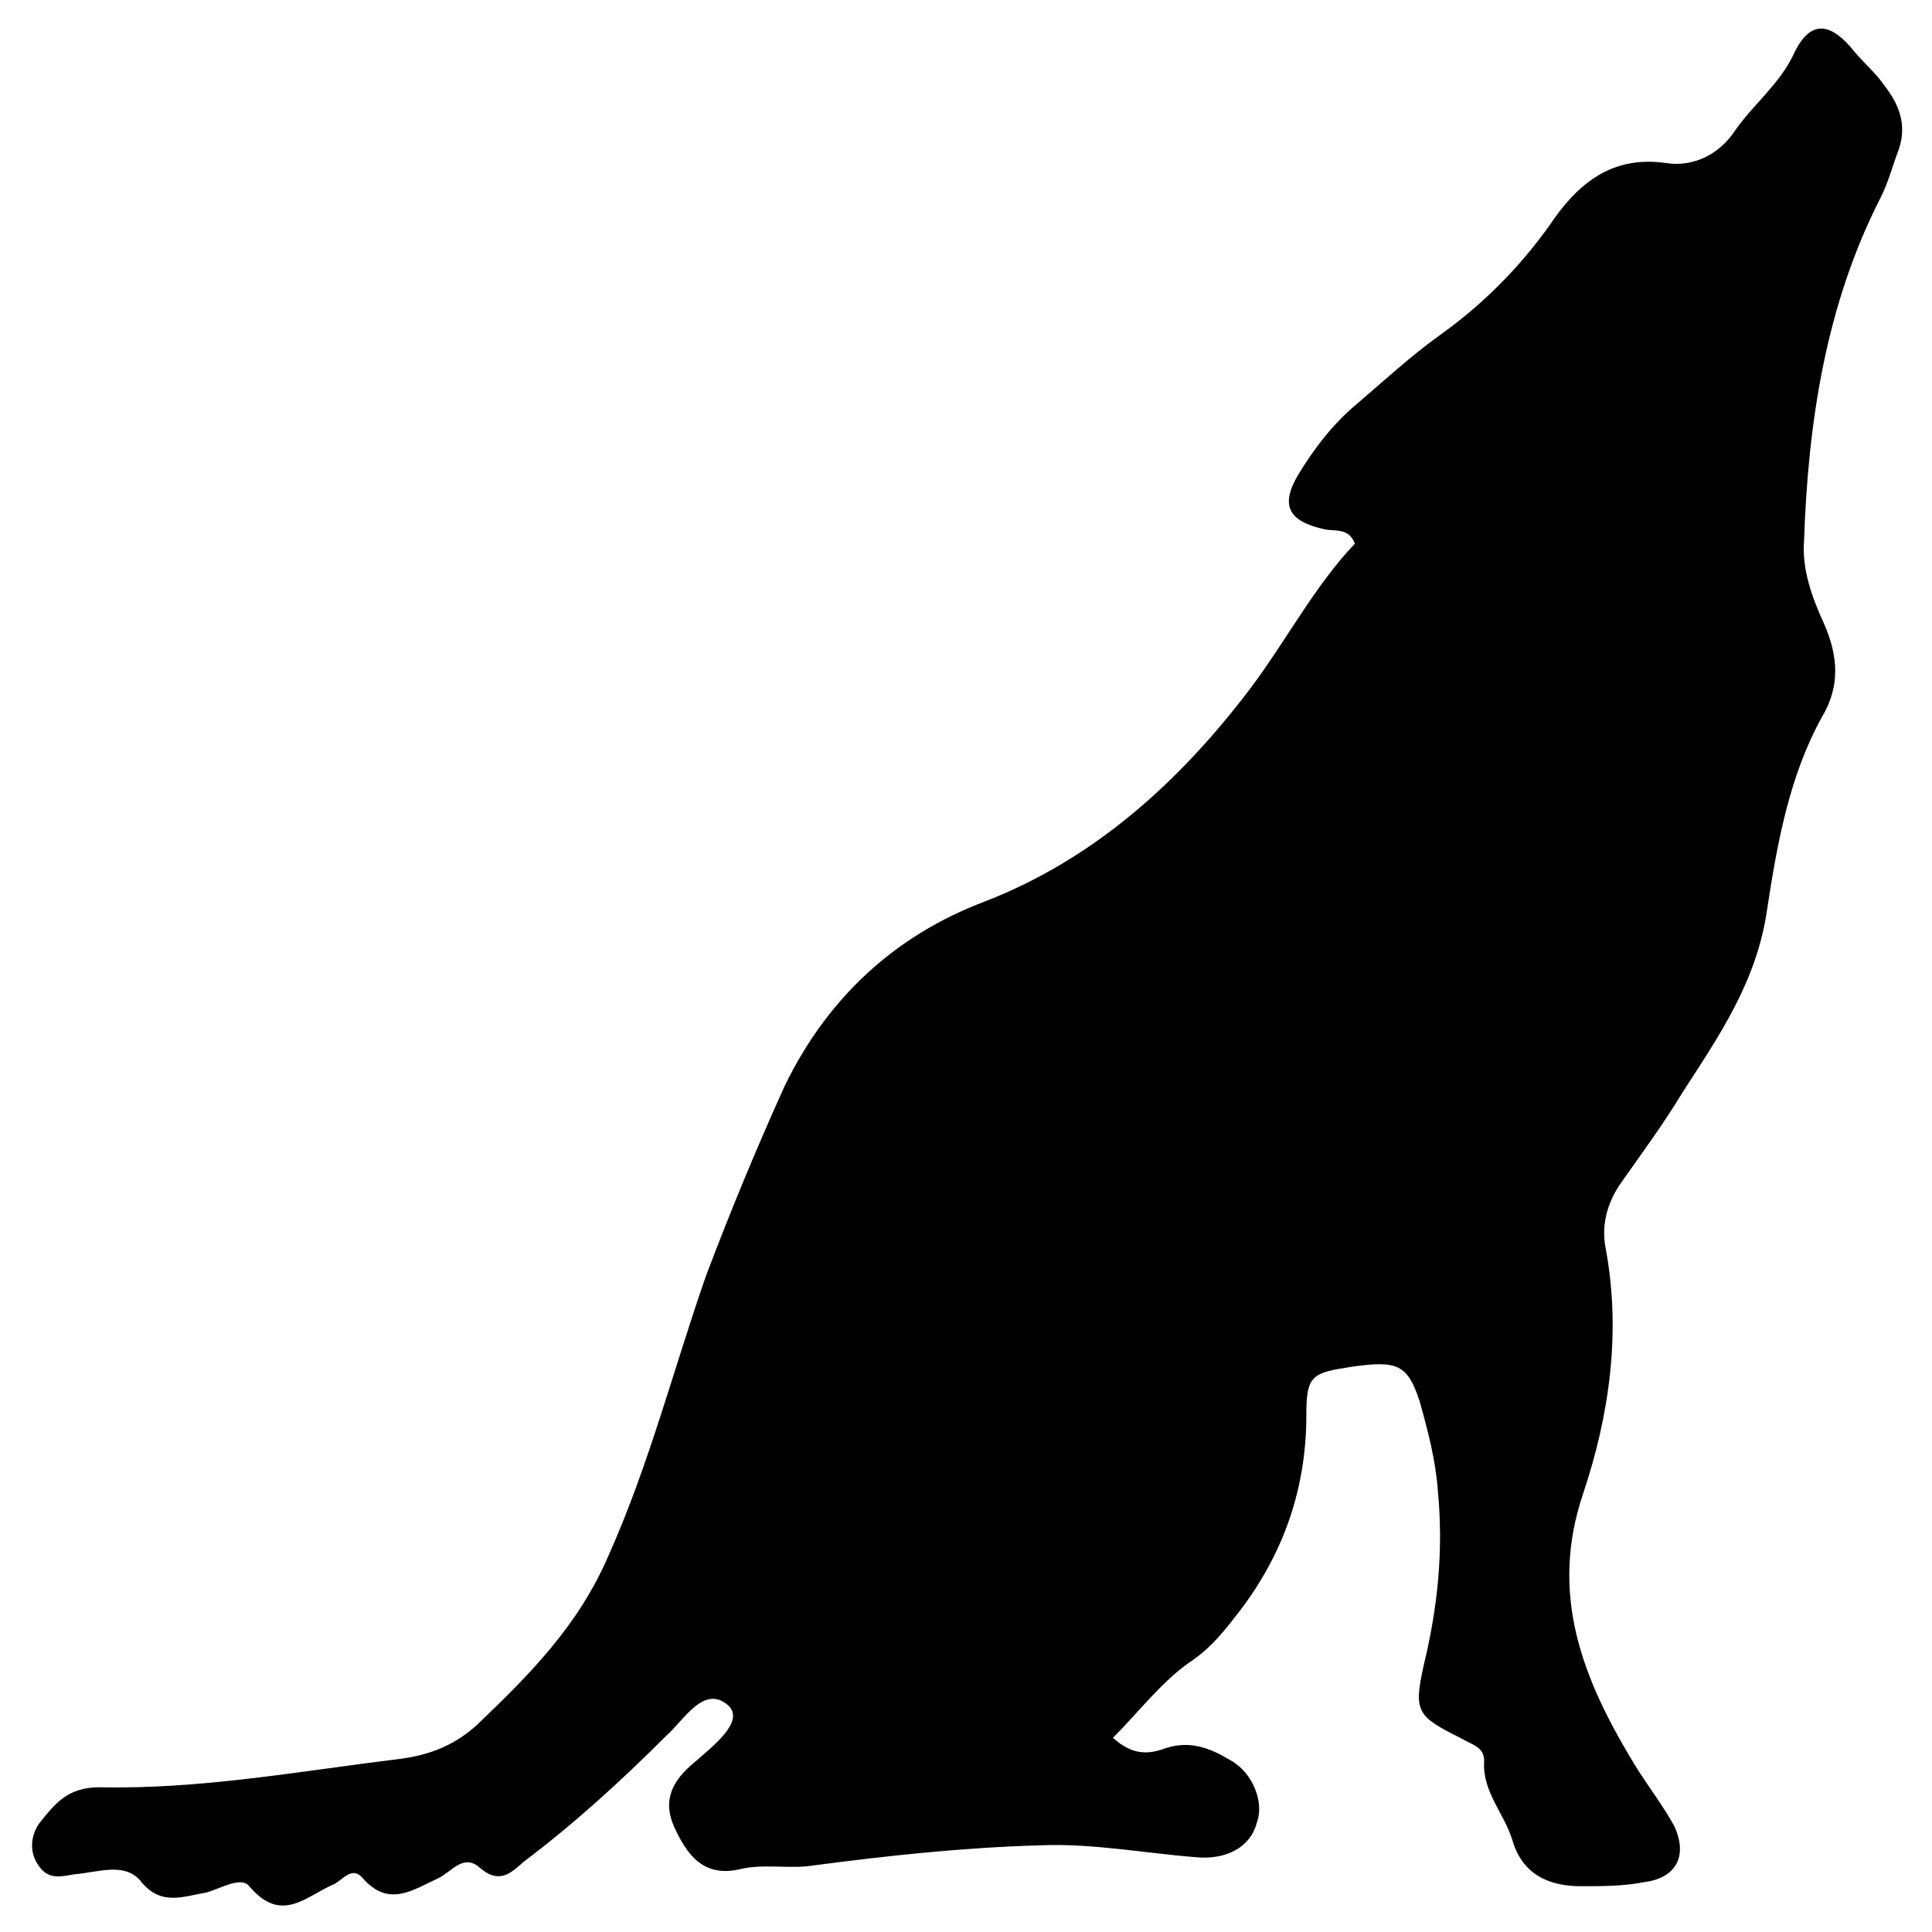 <?xml version="1.0" encoding="UTF-8" standalone="no"?>
<svg
   xmlns:dc="http://purl.org/dc/elements/1.1/"
   xmlns:cc="http://creativecommons.org/ns#"
   xmlns:rdf="http://www.w3.org/1999/02/22-rdf-syntax-ns#"
   xmlns:svg="http://www.w3.org/2000/svg"
   xmlns="http://www.w3.org/2000/svg"
   xmlns:sodipodi="http://sodipodi.sourceforge.net/DTD/sodipodi-0.dtd"
   xmlns:inkscape="http://www.inkscape.org/namespaces/inkscape"
   width="20"
   height="20"
   viewBox="0 0 20 20"
   version="1.1"
   id="svg838"
   inkscape:version="1.0.1 (3bc2e813f5, 2020-09-07)"
   sodipodi:docname="per_independent.svg">
  <defs
     id="defs832" />
  <sodipodi:namedview
     id="base"
     pagecolor="#ffffff"
     bordercolor="#666666"
     borderopacity="1.0"
     inkscape:pageopacity="0.0"
     inkscape:pageshadow="2"
     inkscape:zoom="15.839192"
     inkscape:cx="7.041573"
     inkscape:cy="8.6740927"
     inkscape:document-units="mm"
     inkscape:current-layer="g4569"
     inkscape:document-rotation="0"
     showgrid="false"
     units="px"
     inkscape:window-width="1267"
     inkscape:window-height="1040"
     inkscape:window-x="75"
     inkscape:window-y="5"
     inkscape:window-maximized="0"
     inkscape:pagecheckerboard="true" />
  <g
     inkscape:label="Layer 1"
     inkscape:groupmode="layer"
     id="layer1">
    <g
       id="g4569"
       transform="matrix(3.78,0,0,3.78,-147.671,-36.452)">
      <path
         inkscape:connector-curvature="0"
         d="m 42.115,14.403 c 0.055,0.05 0.1,0.044 0.144,0.028 0.067,-0.022 0.122,0 0.177,0.033 0.061,0.033 0.094,0.116 0.072,0.172 -0.017,0.066 -0.083,0.1 -0.161,0.094 -0.144,-0.011 -0.288,-0.039 -0.432,-0.033 -0.21,0.006 -0.415,0.028 -0.62,0.055 -0.067,0.011 -0.138,-0.006 -0.205,0.011 -0.1,0.022 -0.144,-0.044 -0.177,-0.116 -0.033,-0.072 -0.006,-0.127 0.055,-0.177 0.05,-0.044 0.138,-0.111 0.094,-0.155 -0.067,-0.061 -0.122,0.039 -0.172,0.083 -0.122,0.122 -0.249,0.238 -0.388,0.343 -0.033,0.028 -0.066,0.066 -0.122,0.017 -0.044,-0.039 -0.077,0.011 -0.111,0.028 -0.072,0.033 -0.138,0.083 -0.21,0 -0.028,-0.033 -0.055,0.006 -0.077,0.017 -0.078,0.033 -0.144,0.111 -0.233,0.006 -0.022,-0.028 -0.078,0.006 -0.116,0.017 -0.066,0.011 -0.127,0.039 -0.183,-0.033 -0.044,-0.05 -0.116,-0.022 -0.177,-0.017 -0.039,0.006 -0.072,0.017 -0.1,-0.022 -0.028,-0.039 -0.022,-0.083 0,-0.116 0.044,-0.055 0.078,-0.1 0.166,-0.1 0.277,0.006 0.548,-0.044 0.825,-0.078 0.083,-0.011 0.15,-0.039 0.21,-0.094 0.144,-0.138 0.277,-0.271 0.36,-0.465 0.111,-0.249 0.177,-0.509 0.266,-0.764 0.067,-0.177 0.138,-0.349 0.216,-0.521 0.116,-0.238 0.299,-0.41 0.548,-0.504 0.299,-0.116 0.532,-0.327 0.725,-0.581 0.1,-0.133 0.177,-0.282 0.288,-0.399 -0.017,-0.044 -0.055,-0.033 -0.083,-0.039 -0.1,-0.022 -0.122,-0.066 -0.072,-0.15 0.044,-0.072 0.094,-0.138 0.161,-0.194 0.077,-0.066 0.15,-0.133 0.227,-0.188 0.116,-0.083 0.216,-0.183 0.299,-0.299 0.077,-0.116 0.172,-0.194 0.321,-0.172 0.072,0.011 0.144,-0.022 0.188,-0.089 0.05,-0.072 0.122,-0.127 0.161,-0.21 0.044,-0.094 0.1,-0.089 0.166,-0.006 0.028,0.033 0.061,0.061 0.083,0.094 0.039,0.05 0.061,0.105 0.039,0.172 -0.017,0.044 -0.028,0.089 -0.05,0.133 -0.15,0.293 -0.199,0.615 -0.21,0.941 -0.006,0.078 0.022,0.155 0.055,0.227 0.039,0.089 0.044,0.172 -0.006,0.255 -0.089,0.161 -0.122,0.343 -0.15,0.526 -0.028,0.199 -0.133,0.349 -0.233,0.504 -0.05,0.083 -0.111,0.166 -0.166,0.244 -0.039,0.055 -0.055,0.116 -0.044,0.177 0.044,0.233 0.011,0.46 -0.061,0.676 -0.094,0.277 0,0.509 0.138,0.737 0.033,0.055 0.077,0.111 0.111,0.172 0.039,0.083 0.006,0.144 -0.083,0.155 -0.055,0.011 -0.116,0.011 -0.172,0.011 -0.089,0 -0.161,-0.033 -0.188,-0.127 -0.022,-0.072 -0.083,-0.133 -0.077,-0.216 0,-0.039 -0.033,-0.044 -0.061,-0.061 -0.122,-0.061 -0.133,-0.072 -0.105,-0.199 0.039,-0.161 0.055,-0.316 0.039,-0.482 -0.006,-0.083 -0.028,-0.166 -0.05,-0.244 -0.033,-0.1 -0.061,-0.111 -0.183,-0.094 -0.111,0.017 -0.127,0.022 -0.127,0.133 0,0.199 -0.061,0.377 -0.183,0.537 -0.039,0.05 -0.072,0.094 -0.127,0.133 -0.083,0.055 -0.144,0.138 -0.222,0.216 z"
         id="path4186-0"
         style="fill:#000000;stroke-width:0.055" />
    </g>
  </g>
</svg>
